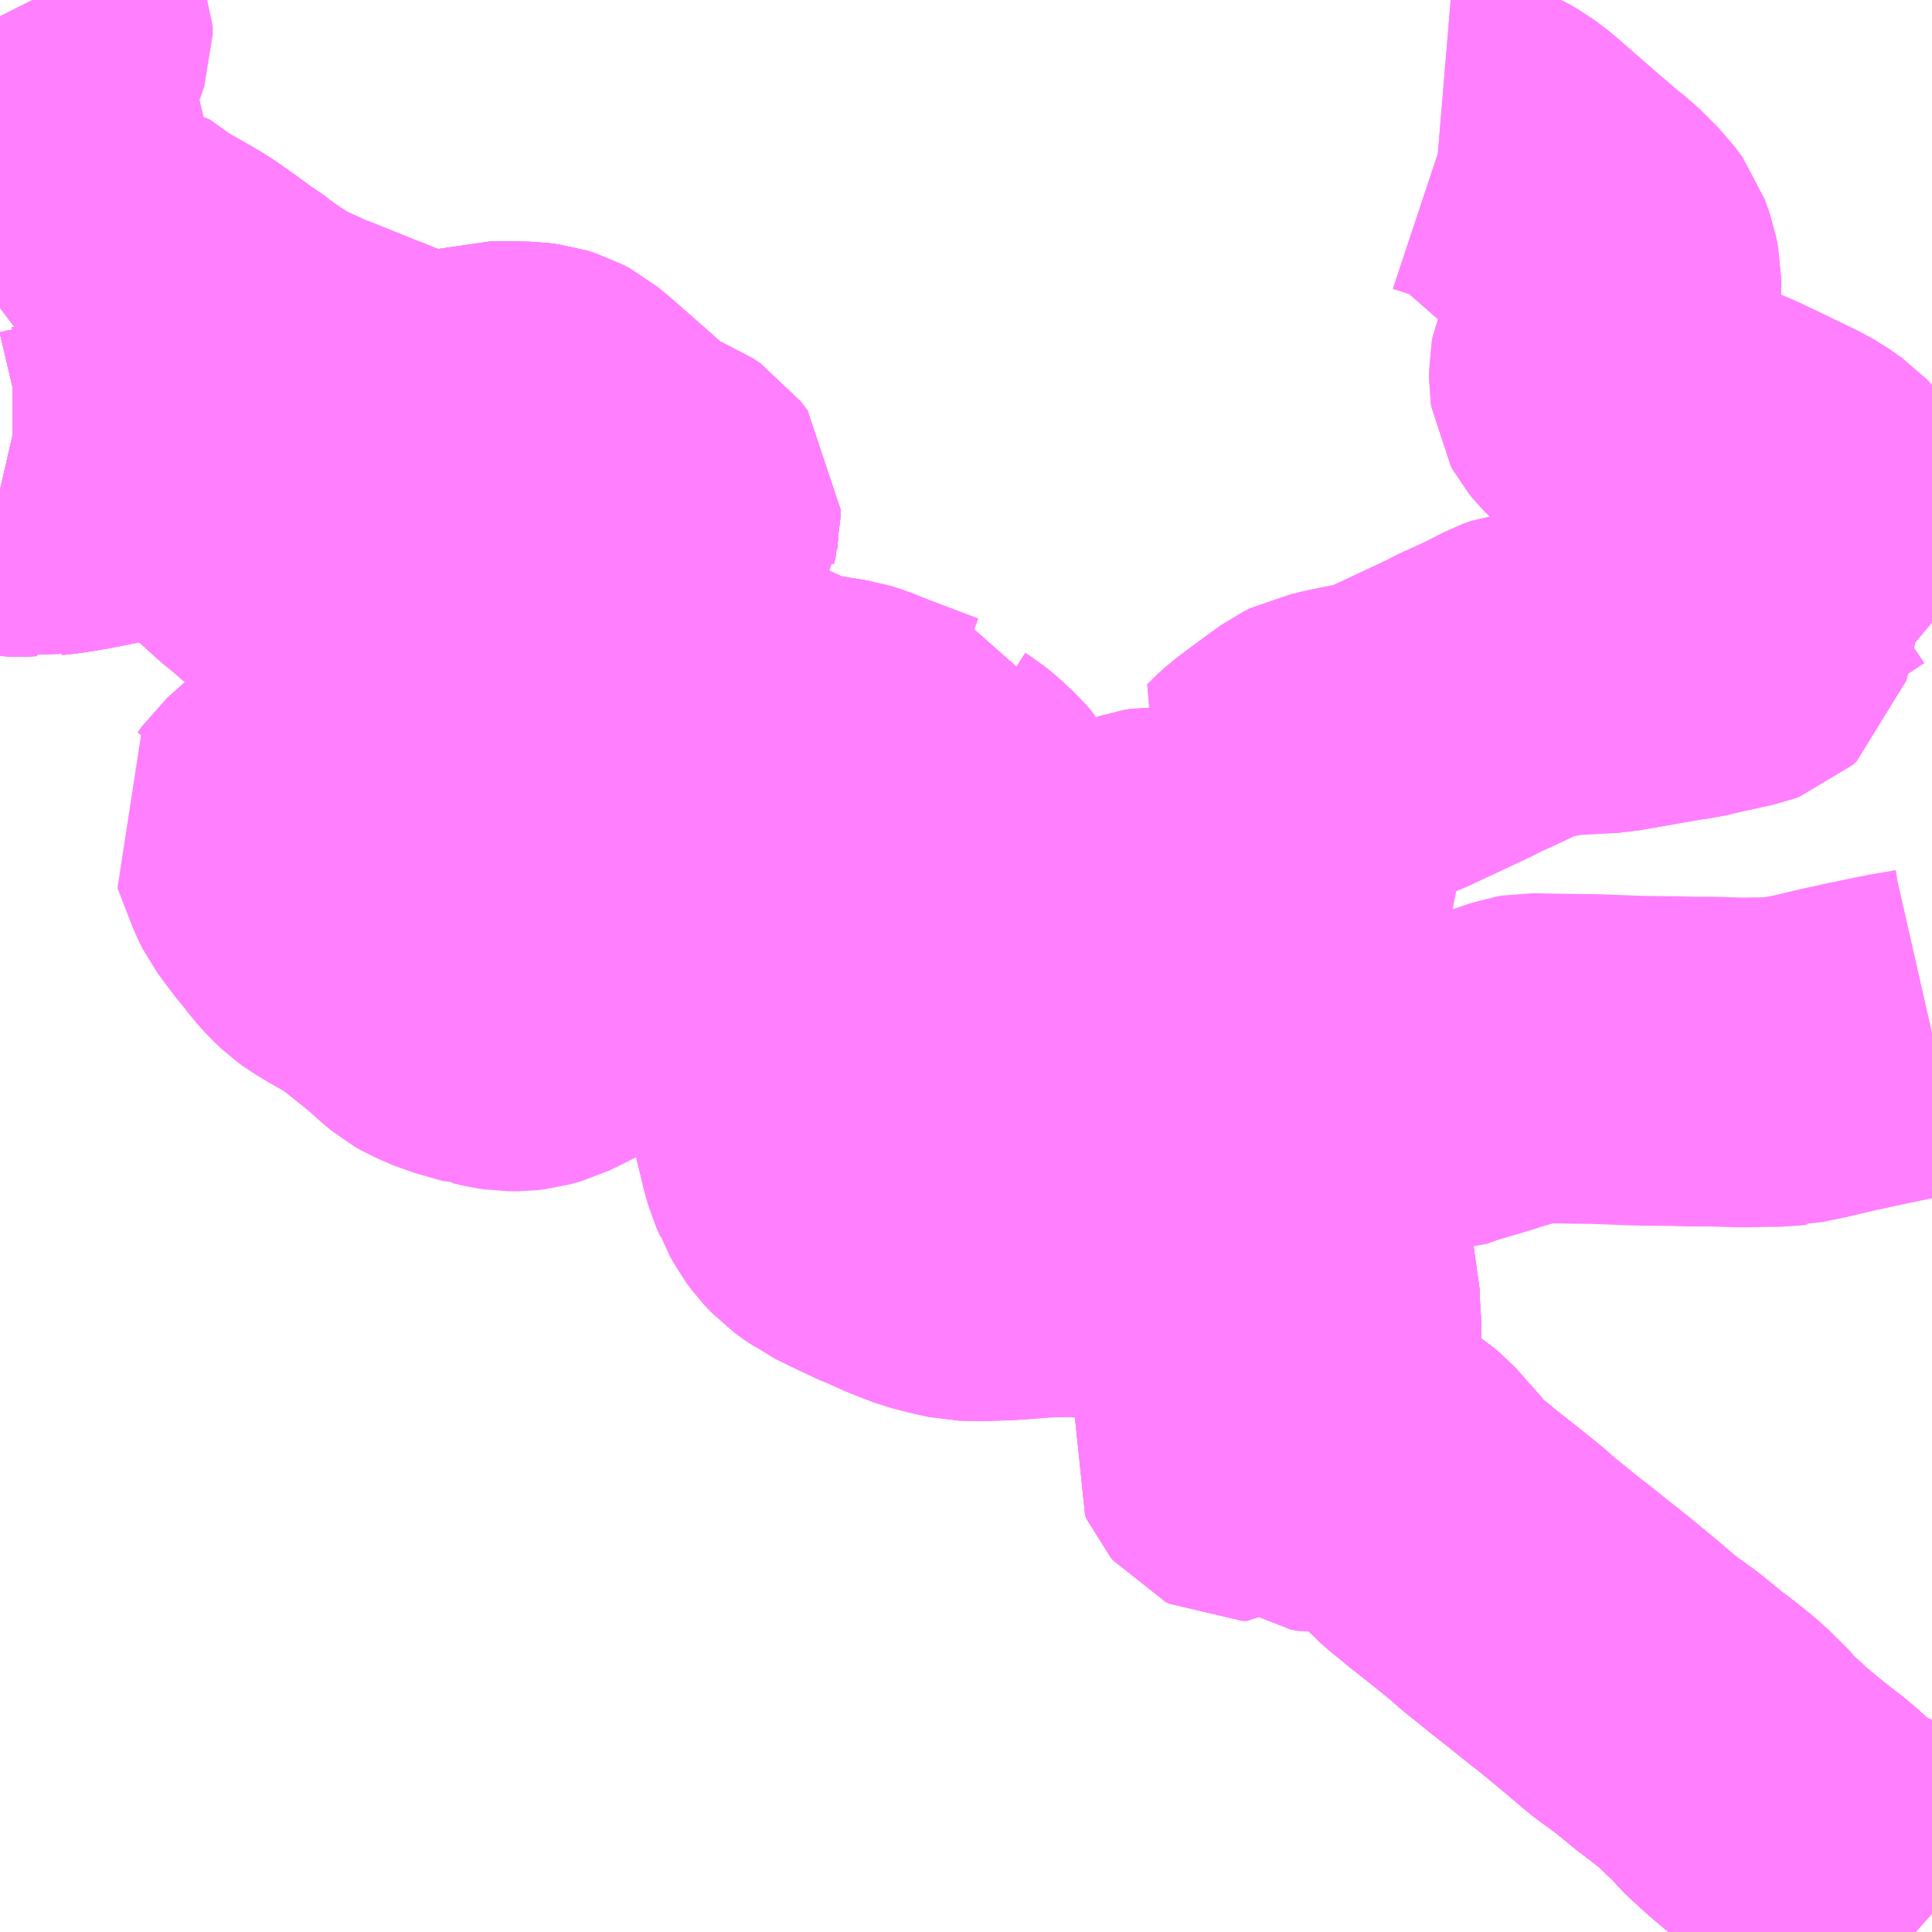 <?xml version="1.0" encoding="UTF-8"?>
<svg  xmlns="http://www.w3.org/2000/svg" xmlns:xlink="http://www.w3.org/1999/xlink" xmlns:go="http://purl.org/svgmap/profile" property="N07_001,N07_002,N07_003,N07_004,N07_005,N07_006,N07_007" viewBox="13926.27 -3555.176 4.395 4.395" go:dataArea="13926.26953125 -3555.17578125 4.39453125 4.39453125" >
<globalCoordinateSystem srsName="http://purl.org/crs/84" transform="matrix(100.0,0.0,0.0,-100.0,0.0,0.0)" />
<defs>
 <g id="p0" >
  <circle cx="0.0" cy="0.0" r="3" stroke="green" stroke-width="0.75" vector-effect="non-scaling-stroke" />
 </g>
</defs>
<g fill="none" fill-rule="evenodd" stroke="#FF00FF" stroke-width="0.75" opacity="0.5" vector-effect="non-scaling-stroke" stroke-linejoin="bevel" >
<path content="1,神奈川中央交通（株）,三51,10.0,10.0,10.0," xlink:title="1" d="M13926.343,-3555.176L13926.344,-3555.174L13926.356,-3555.155L13926.374,-3555.128L13926.379,-3555.117L13926.379,-3555.108L13926.379,-3555.098L13926.376,-3555.089L13926.372,-3555.078L13926.366,-3555.062L13926.359,-3555.046L13926.352,-3555.029L13926.346,-3555.015L13926.337,-3554.985L13926.33,-3554.965L13926.328,-3554.955L13926.328,-3554.949L13926.329,-3554.942L13926.334,-3554.933L13926.339,-3554.922L13926.345,-3554.912L13926.352,-3554.902L13926.359,-3554.893L13926.362,-3554.889L13926.364,-3554.885L13926.364,-3554.882L13926.357,-3554.869L13926.35,-3554.854L13926.341,-3554.835L13926.334,-3554.819L13926.326,-3554.802L13926.319,-3554.785L13926.313,-3554.77L13926.307,-3554.756L13926.303,-3554.747L13926.298,-3554.736L13926.294,-3554.728L13926.285,-3554.719L13926.276,-3554.708L13926.27,-3554.703M13926.27,-3554.476L13926.274,-3554.479L13926.303,-3554.5L13926.304,-3554.5L13926.306,-3554.501L13926.326,-3554.512L13926.39,-3554.559L13926.397,-3554.563L13926.412,-3554.574L13926.431,-3554.585L13926.456,-3554.596L13926.472,-3554.6L13926.494,-3554.603L13926.511,-3554.602L13926.53,-3554.598L13926.59,-3554.555L13926.608,-3554.545L13926.645,-3554.524L13926.679,-3554.504L13926.702,-3554.488"/>
<path content="1,神奈川中央交通（株）,厚01,26.5,18.5,15.0," xlink:title="1" d="M13930.664,-3550.822L13930.655,-3550.83L13930.628,-3550.854L13930.62,-3550.861L13930.601,-3550.876L13930.579,-3550.89L13930.55,-3550.904L13930.543,-3550.908L13930.524,-3550.916L13930.503,-3550.924L13930.473,-3550.937L13930.456,-3550.948L13930.429,-3550.966L13930.414,-3550.978L13930.393,-3550.999L13930.366,-3551.022L13930.34,-3551.042L13930.326,-3551.053L13930.3,-3551.074L13930.268,-3551.101L13930.245,-3551.122L13930.22,-3551.145L13930.209,-3551.159L13930.185,-3551.182L13930.165,-3551.202L13930.147,-3551.217L13930.122,-3551.237L13930.089,-3551.262L13930.039,-3551.303L13929.992,-3551.337L13929.976,-3551.35L13929.936,-3551.384L13929.873,-3551.436L13929.83,-3551.47L13929.79,-3551.502L13929.758,-3551.527L13929.731,-3551.549L13929.701,-3551.573L13929.674,-3551.597L13929.643,-3551.622L13929.618,-3551.642L13929.604,-3551.653L13929.585,-3551.668L13929.571,-3551.679L13929.558,-3551.69L13929.548,-3551.698L13929.532,-3551.711L13929.504,-3551.738L13929.484,-3551.763L13929.463,-3551.785L13929.451,-3551.8L13929.44,-3551.812L13929.428,-3551.822L13929.413,-3551.832L13929.399,-3551.839L13929.382,-3551.849L13929.372,-3551.854L13929.361,-3551.855L13929.339,-3551.85L13929.319,-3551.843L13929.3,-3551.836L13929.291,-3551.835L13929.275,-3551.838L13929.264,-3551.845L13929.253,-3551.852L13929.242,-3551.863L13929.23,-3551.875L13929.222,-3551.884L13929.213,-3551.894L13929.199,-3551.904L13929.186,-3551.908L13929.172,-3551.907L13929.159,-3551.902L13929.145,-3551.893L13929.133,-3551.884L13929.122,-3551.875L13929.107,-3551.864L13929.096,-3551.864L13929.09,-3551.867L13929.085,-3551.873L13929.08,-3551.884L13929.082,-3551.893L13929.088,-3551.901L13929.104,-3551.913L13929.122,-3551.925L13929.144,-3551.943L13929.167,-3551.96L13929.186,-3551.975L13929.199,-3551.986L13929.214,-3552L13929.232,-3552.025L13929.24,-3552.042L13929.239,-3552.068L13929.235,-3552.096L13929.232,-3552.114L13929.22,-3552.153L13929.218,-3552.16L13929.211,-3552.179L13929.194,-3552.221L13929.191,-3552.231L13929.186,-3552.241L13929.178,-3552.261L13929.169,-3552.276L13929.152,-3552.289L13929.13,-3552.3L13929.118,-3552.305L13929.095,-3552.309L13929.064,-3552.311L13929.055,-3552.312L13928.997,-3552.314L13928.946,-3552.315L13928.89,-3552.315L13928.86,-3552.316L13928.822,-3552.317L13928.787,-3552.322L13928.709,-3552.328L13928.637,-3552.326L13928.588,-3552.322L13928.557,-3552.32L13928.499,-3552.318L13928.463,-3552.319L13928.431,-3552.326L13928.392,-3552.336L13928.358,-3552.349L13928.329,-3552.361L13928.306,-3552.372L13928.294,-3552.376L13928.237,-3552.403L13928.198,-3552.422L13928.19,-3552.428L13928.179,-3552.435L13928.161,-3552.448L13928.144,-3552.466L13928.133,-3552.481L13928.128,-3552.49L13928.118,-3552.507L13928.116,-3552.513L13928.106,-3552.536L13928.098,-3552.563L13928.091,-3552.593L13928.084,-3552.621L13928.077,-3552.656L13928.07,-3552.685L13928.062,-3552.716L13928.058,-3552.739L13928.055,-3552.757L13928.05,-3552.782L13928.044,-3552.831L13928.044,-3552.861L13928.044,-3552.874L13928.045,-3552.888L13928.046,-3552.902L13928.049,-3552.916L13928.053,-3552.924L13928.058,-3552.937L13928.064,-3552.947L13928.069,-3552.953L13928.088,-3552.981L13928.102,-3553.003L13928.113,-3553.019L13928.118,-3553.03L13928.139,-3553.107L13928.152,-3553.154L13928.158,-3553.169L13928.162,-3553.18L13928.163,-3553.183L13928.164,-3553.188L13928.168,-3553.198L13928.174,-3553.202L13928.179,-3553.207L13928.185,-3553.214L13928.193,-3553.223L13928.2,-3553.231L13928.203,-3553.236L13928.208,-3553.242L13928.218,-3553.253L13928.225,-3553.261L13928.229,-3553.272L13928.231,-3553.281L13928.232,-3553.288L13928.232,-3553.298L13928.232,-3553.299L13928.23,-3553.309L13928.23,-3553.312L13928.23,-3553.313L13928.226,-3553.325L13928.22,-3553.331L13928.199,-3553.341L13928.158,-3553.349L13928.114,-3553.354L13928.088,-3553.354L13928.061,-3553.352L13928.046,-3553.351L13928.031,-3553.346L13928.013,-3553.337L13927.989,-3553.322L13927.963,-3553.302L13927.93,-3553.28L13927.919,-3553.272L13927.904,-3553.262L13927.875,-3553.243L13927.81,-3553.196L13927.782,-3553.179L13927.752,-3553.158L13927.744,-3553.152L13927.729,-3553.141L13927.699,-3553.125L13927.678,-3553.119L13927.658,-3553.116L13927.64,-3553.118L13927.623,-3553.121L13927.609,-3553.125L13927.596,-3553.131L13927.587,-3553.135L13927.573,-3553.148L13927.551,-3553.168L13927.532,-3553.185L13927.523,-3553.196L13927.511,-3553.204L13927.504,-3553.212L13927.487,-3553.229L13927.426,-3553.292L13927.415,-3553.303L13927.403,-3553.316L13927.371,-3553.354L13927.322,-3553.405L13927.318,-3553.411L13927.288,-3553.443L13927.272,-3553.462L13927.234,-3553.515L13927.221,-3553.532L13927.195,-3553.574L13927.185,-3553.587L13927.162,-3553.626L13927.118,-3553.688L13927.1,-3553.716L13927.077,-3553.75L13927.058,-3553.78L13927.04,-3553.803L13927.032,-3553.812L13927.013,-3553.836L13926.978,-3553.872L13926.957,-3553.891L13926.949,-3553.898L13926.929,-3553.914L13926.905,-3553.935L13926.88,-3553.955L13926.838,-3553.993L13926.838,-3553.994L13926.837,-3553.994L13926.835,-3553.996L13926.824,-3554.005L13926.795,-3554.029L13926.785,-3554.036L13926.761,-3554.054L13926.76,-3554.055L13926.753,-3554.059L13926.7,-3554.096L13926.68,-3554.108L13926.661,-3554.111L13926.64,-3554.11L13926.605,-3554.103L13926.546,-3554.09L13926.51,-3554.082L13926.45,-3554.07L13926.401,-3554.062L13926.372,-3554.059L13926.355,-3554.055L13926.336,-3554.058L13926.315,-3554.057L13926.299,-3554.057L13926.283,-3554.059L13926.27,-3554.062M13926.27,-3554.476L13926.274,-3554.479L13926.304,-3554.5L13926.326,-3554.512L13926.39,-3554.559L13926.397,-3554.563L13926.412,-3554.574L13926.431,-3554.585L13926.456,-3554.596L13926.472,-3554.6L13926.494,-3554.603L13926.511,-3554.602L13926.53,-3554.598L13926.59,-3554.555L13926.608,-3554.545L13926.645,-3554.524L13926.679,-3554.504L13926.702,-3554.488"/>
<path content="1,神奈川中央交通（株）,厚02,27.5,18.5,15.5," xlink:title="1" d="M13930.664,-3550.822L13930.655,-3550.83L13930.628,-3550.854L13930.62,-3550.861L13930.601,-3550.876L13930.579,-3550.89L13930.55,-3550.904L13930.543,-3550.908L13930.524,-3550.916L13930.503,-3550.924L13930.473,-3550.937L13930.456,-3550.948L13930.429,-3550.966L13930.414,-3550.978L13930.393,-3550.999L13930.366,-3551.022L13930.34,-3551.042L13930.326,-3551.053L13930.3,-3551.074L13930.268,-3551.101L13930.245,-3551.122L13930.22,-3551.145L13930.209,-3551.159L13930.185,-3551.182L13930.165,-3551.202L13930.147,-3551.217L13930.122,-3551.237L13930.089,-3551.262L13930.039,-3551.303L13929.992,-3551.337L13929.976,-3551.35L13929.936,-3551.384L13929.873,-3551.436L13929.83,-3551.47L13929.79,-3551.502L13929.758,-3551.527L13929.731,-3551.549L13929.701,-3551.573L13929.674,-3551.597L13929.643,-3551.622L13929.618,-3551.642L13929.604,-3551.653L13929.585,-3551.668L13929.571,-3551.679L13929.558,-3551.69L13929.548,-3551.698L13929.532,-3551.711L13929.504,-3551.738L13929.484,-3551.763L13929.463,-3551.785L13929.451,-3551.8L13929.44,-3551.812L13929.428,-3551.822L13929.413,-3551.832L13929.399,-3551.839L13929.382,-3551.849L13929.372,-3551.854L13929.361,-3551.855L13929.339,-3551.85L13929.319,-3551.843L13929.3,-3551.836L13929.291,-3551.835L13929.275,-3551.838L13929.264,-3551.845L13929.253,-3551.852L13929.242,-3551.863L13929.23,-3551.875L13929.222,-3551.884L13929.213,-3551.894L13929.199,-3551.904L13929.186,-3551.908L13929.172,-3551.907L13929.159,-3551.902L13929.145,-3551.893L13929.133,-3551.884L13929.122,-3551.875L13929.107,-3551.864L13929.096,-3551.864L13929.09,-3551.867L13929.085,-3551.873L13929.08,-3551.884L13929.082,-3551.893L13929.088,-3551.901L13929.104,-3551.913L13929.122,-3551.925L13929.144,-3551.943L13929.167,-3551.96L13929.186,-3551.975L13929.199,-3551.986L13929.214,-3552L13929.232,-3552.025L13929.24,-3552.042L13929.247,-3552.053L13929.253,-3552.07L13929.259,-3552.09L13929.265,-3552.138L13929.264,-3552.169L13929.261,-3552.214L13929.261,-3552.242L13929.257,-3552.256L13929.253,-3552.272L13929.245,-3552.29L13929.237,-3552.303L13929.223,-3552.325L13929.215,-3552.341L13929.208,-3552.372L13929.194,-3552.404L13929.181,-3552.437L13929.164,-3552.476L13929.164,-3552.476L13929.164,-3552.476L13929.152,-3552.504L13929.132,-3552.548L13929.102,-3552.622L13929.084,-3552.624L13929.066,-3552.63L13929.052,-3552.636L13929.035,-3552.643L13929.018,-3552.653L13928.999,-3552.667L13928.984,-3552.677L13928.973,-3552.681L13928.952,-3552.688L13928.912,-3552.699L13928.901,-3552.707L13928.886,-3552.735L13928.881,-3552.741L13928.877,-3552.745L13928.875,-3552.747L13928.872,-3552.749L13928.865,-3552.754L13928.856,-3552.76L13928.849,-3552.761L13928.839,-3552.767L13928.808,-3552.777L13928.79,-3552.782L13928.748,-3552.8L13928.733,-3552.807L13928.72,-3552.816L13928.698,-3552.842L13928.687,-3552.851L13928.676,-3552.862L13928.667,-3552.871L13928.618,-3552.924L13928.602,-3552.941L13928.538,-3553.011L13928.537,-3553.012L13928.524,-3553.026L13928.519,-3553.041L13928.518,-3553.053L13928.521,-3553.075L13928.531,-3553.105L13928.55,-3553.155L13928.553,-3553.163L13928.55,-3553.173L13928.532,-3553.196L13928.521,-3553.208L13928.512,-3553.22L13928.498,-3553.255L13928.482,-3553.291L13928.47,-3553.312L13928.456,-3553.328L13928.428,-3553.354L13928.412,-3553.367L13928.401,-3553.374L13928.393,-3553.38L13928.389,-3553.387L13928.381,-3553.415L13928.362,-3553.418L13928.238,-3553.465L13928.206,-3553.478L13928.184,-3553.485L13928.146,-3553.491L13928.126,-3553.494L13928.08,-3553.504L13928.073,-3553.507L13928.049,-3553.515L13927.999,-3553.537L13927.951,-3553.563L13927.902,-3553.592L13927.854,-3553.621L13927.832,-3553.634L13927.816,-3553.646L13927.785,-3553.674L13927.778,-3553.682L13927.763,-3553.706L13927.754,-3553.732L13927.747,-3553.766L13927.746,-3553.814L13927.75,-3553.839L13927.76,-3553.867L13927.789,-3553.938L13927.792,-3553.948L13927.793,-3553.949L13927.793,-3553.95L13927.801,-3553.961L13927.803,-3553.984L13927.807,-3554L13927.807,-3554.017L13927.792,-3554.037L13927.774,-3554.049L13927.756,-3554.056L13927.724,-3554.068L13927.708,-3554.077L13927.678,-3554.102L13927.632,-3554.143L13927.583,-3554.186L13927.551,-3554.214L13927.527,-3554.234L13927.512,-3554.242L13927.493,-3554.248L13927.47,-3554.251L13927.43,-3554.252L13927.394,-3554.252L13927.373,-3554.253L13927.353,-3554.246L13927.335,-3554.234L13927.293,-3554.198L13927.291,-3554.196L13927.289,-3554.195L13927.282,-3554.198L13927.233,-3554.218L13927.225,-3554.222L13927.169,-3554.244L13927.137,-3554.257L13927.125,-3554.262L13927.091,-3554.276L13927.082,-3554.279L13926.983,-3554.319L13926.967,-3554.325L13926.957,-3554.331L13926.948,-3554.334L13926.937,-3554.338L13926.906,-3554.352L13926.87,-3554.37L13926.838,-3554.391L13926.811,-3554.409L13926.776,-3554.436L13926.764,-3554.443L13926.73,-3554.468L13926.702,-3554.488"/>
<path content="1,神奈川中央交通（株）,厚03,1.0,1.5,1.0," xlink:title="1" d="M13930.664,-3550.822L13930.655,-3550.83L13930.628,-3550.854L13930.62,-3550.861L13930.601,-3550.876L13930.579,-3550.89L13930.55,-3550.904L13930.543,-3550.908L13930.524,-3550.916L13930.503,-3550.924L13930.473,-3550.937L13930.456,-3550.948L13930.429,-3550.966L13930.414,-3550.978L13930.393,-3550.999L13930.366,-3551.022L13930.34,-3551.042L13930.326,-3551.053L13930.3,-3551.074L13930.268,-3551.101L13930.245,-3551.122L13930.22,-3551.145L13930.209,-3551.159L13930.185,-3551.182L13930.165,-3551.202L13930.147,-3551.217L13930.122,-3551.237L13930.089,-3551.262L13930.039,-3551.303L13929.992,-3551.337L13929.976,-3551.35L13929.936,-3551.384L13929.873,-3551.436L13929.83,-3551.47L13929.79,-3551.502L13929.758,-3551.527L13929.731,-3551.549L13929.701,-3551.573L13929.674,-3551.597L13929.643,-3551.622L13929.618,-3551.642L13929.604,-3551.653L13929.585,-3551.668L13929.571,-3551.679L13929.558,-3551.69L13929.548,-3551.698L13929.532,-3551.711L13929.504,-3551.738L13929.484,-3551.763L13929.463,-3551.785L13929.451,-3551.8L13929.44,-3551.812L13929.428,-3551.822L13929.413,-3551.832L13929.399,-3551.839L13929.382,-3551.849L13929.372,-3551.854L13929.361,-3551.855L13929.339,-3551.85L13929.319,-3551.843L13929.3,-3551.836L13929.291,-3551.835L13929.275,-3551.838L13929.264,-3551.845L13929.253,-3551.852L13929.242,-3551.863L13929.23,-3551.875L13929.222,-3551.884L13929.213,-3551.894L13929.199,-3551.904L13929.186,-3551.908L13929.172,-3551.907L13929.159,-3551.902L13929.145,-3551.893L13929.133,-3551.884L13929.122,-3551.875L13929.107,-3551.864L13929.096,-3551.864L13929.09,-3551.867L13929.085,-3551.873L13929.08,-3551.884L13929.082,-3551.893L13929.088,-3551.901L13929.104,-3551.913L13929.122,-3551.925L13929.144,-3551.943L13929.167,-3551.96L13929.186,-3551.975L13929.199,-3551.986L13929.214,-3552L13929.232,-3552.025L13929.24,-3552.042L13929.247,-3552.053L13929.253,-3552.07L13929.259,-3552.09L13929.265,-3552.138L13929.264,-3552.169L13929.261,-3552.214L13929.261,-3552.242L13929.257,-3552.256L13929.253,-3552.272L13929.245,-3552.29L13929.237,-3552.303L13929.223,-3552.325L13929.215,-3552.341L13929.208,-3552.372L13929.194,-3552.404L13929.181,-3552.437L13929.164,-3552.476L13929.164,-3552.476L13929.164,-3552.476L13929.152,-3552.504L13929.132,-3552.548L13929.102,-3552.622L13929.084,-3552.624L13929.066,-3552.63L13929.052,-3552.636L13929.035,-3552.643L13929.018,-3552.653L13928.999,-3552.667L13928.984,-3552.677L13928.973,-3552.681L13928.952,-3552.688L13928.912,-3552.699L13928.901,-3552.707L13928.886,-3552.735L13928.881,-3552.741L13928.877,-3552.745L13928.875,-3552.747L13928.872,-3552.749L13928.865,-3552.754L13928.856,-3552.76L13928.849,-3552.761L13928.839,-3552.767L13928.808,-3552.777L13928.79,-3552.782L13928.748,-3552.8L13928.733,-3552.807L13928.72,-3552.816L13928.698,-3552.842L13928.687,-3552.851L13928.676,-3552.862L13928.667,-3552.871L13928.618,-3552.924L13928.602,-3552.941L13928.538,-3553.011L13928.537,-3553.012L13928.524,-3553.026L13928.519,-3553.041L13928.518,-3553.053L13928.521,-3553.075L13928.531,-3553.105L13928.55,-3553.155L13928.553,-3553.163L13928.55,-3553.173L13928.532,-3553.196L13928.521,-3553.208L13928.512,-3553.22L13928.498,-3553.255L13928.482,-3553.291L13928.47,-3553.312L13928.456,-3553.328L13928.428,-3553.354L13928.412,-3553.367L13928.401,-3553.374L13928.393,-3553.38L13928.389,-3553.387L13928.381,-3553.415L13928.362,-3553.418L13928.238,-3553.465L13928.206,-3553.478L13928.184,-3553.485L13928.146,-3553.491L13928.126,-3553.494L13928.08,-3553.504L13928.073,-3553.507L13928.049,-3553.515L13927.999,-3553.537L13927.951,-3553.563L13927.902,-3553.592L13927.854,-3553.621L13927.832,-3553.634L13927.816,-3553.646L13927.785,-3553.674L13927.778,-3553.682L13927.763,-3553.706L13927.754,-3553.732L13927.747,-3553.766L13927.746,-3553.814L13927.75,-3553.839L13927.76,-3553.867L13927.789,-3553.938L13927.792,-3553.948L13927.793,-3553.949L13927.793,-3553.95L13927.801,-3553.961L13927.803,-3553.984L13927.807,-3554L13927.807,-3554.017L13927.792,-3554.037L13927.774,-3554.049L13927.756,-3554.056L13927.724,-3554.068L13927.708,-3554.077L13927.678,-3554.102L13927.632,-3554.143L13927.583,-3554.186L13927.551,-3554.214L13927.527,-3554.234L13927.512,-3554.242L13927.493,-3554.248L13927.47,-3554.251L13927.43,-3554.252L13927.394,-3554.252L13927.373,-3554.253L13927.353,-3554.246L13927.335,-3554.234L13927.293,-3554.198L13927.291,-3554.196L13927.289,-3554.195L13927.282,-3554.198L13927.233,-3554.218L13927.225,-3554.222L13927.169,-3554.244L13927.137,-3554.257L13927.125,-3554.262L13927.091,-3554.276L13927.082,-3554.279L13926.983,-3554.319L13926.967,-3554.325L13926.957,-3554.331L13926.948,-3554.334L13926.937,-3554.338L13926.906,-3554.352L13926.87,-3554.37L13926.838,-3554.391L13926.811,-3554.409L13926.776,-3554.436L13926.764,-3554.443L13926.73,-3554.468L13926.702,-3554.488L13926.679,-3554.504L13926.645,-3554.524L13926.608,-3554.545L13926.59,-3554.555L13926.53,-3554.598L13926.511,-3554.602L13926.494,-3554.603L13926.472,-3554.6L13926.456,-3554.596L13926.431,-3554.585L13926.412,-3554.574L13926.397,-3554.563L13926.39,-3554.559L13926.326,-3554.512L13926.305,-3554.501L13926.304,-3554.5L13926.303,-3554.5L13926.274,-3554.479L13926.27,-3554.476M13926.27,-3554.062L13926.283,-3554.059L13926.299,-3554.057L13926.315,-3554.057L13926.336,-3554.058L13926.355,-3554.055L13926.372,-3554.059L13926.401,-3554.062L13926.45,-3554.07L13926.51,-3554.082L13926.546,-3554.09L13926.605,-3554.103L13926.64,-3554.11L13926.661,-3554.111L13926.68,-3554.108L13926.7,-3554.096L13926.753,-3554.059L13926.758,-3554.056L13926.76,-3554.055L13926.76,-3554.055L13926.76,-3554.055L13926.761,-3554.054L13926.762,-3554.054L13926.785,-3554.036L13926.795,-3554.029L13926.824,-3554.005L13926.835,-3553.996L13926.837,-3553.994L13926.838,-3553.994L13926.838,-3553.993L13926.84,-3553.992L13926.88,-3553.955L13926.905,-3553.935L13926.929,-3553.914L13926.949,-3553.898L13926.957,-3553.891L13926.978,-3553.872L13927.013,-3553.836L13927.032,-3553.812L13927.04,-3553.803L13927.058,-3553.78L13927.077,-3553.75L13927.1,-3553.716L13927.118,-3553.688L13927.162,-3553.626L13927.185,-3553.587L13927.195,-3553.574L13927.221,-3553.532L13927.234,-3553.515L13927.272,-3553.462L13927.288,-3553.443L13927.318,-3553.411L13927.322,-3553.405L13927.371,-3553.354L13927.403,-3553.316L13927.415,-3553.303L13927.426,-3553.292L13927.487,-3553.229L13927.504,-3553.212L13927.511,-3553.204L13927.523,-3553.196L13927.532,-3553.185L13927.551,-3553.168L13927.573,-3553.148L13927.587,-3553.135L13927.596,-3553.131L13927.609,-3553.125L13927.623,-3553.121L13927.64,-3553.118L13927.658,-3553.116L13927.678,-3553.119L13927.699,-3553.125L13927.729,-3553.141L13927.744,-3553.152L13927.752,-3553.158L13927.782,-3553.179L13927.81,-3553.196L13927.875,-3553.243L13927.904,-3553.262L13927.919,-3553.272L13927.93,-3553.28L13927.963,-3553.302L13927.989,-3553.322L13928.013,-3553.337L13928.031,-3553.346L13928.046,-3553.351L13928.061,-3553.352L13928.088,-3553.354L13928.114,-3553.354L13928.158,-3553.349L13928.199,-3553.341L13928.22,-3553.331L13928.226,-3553.325L13928.23,-3553.315L13928.23,-3553.313L13928.23,-3553.312L13928.23,-3553.309L13928.232,-3553.301L13928.232,-3553.299L13928.232,-3553.298L13928.232,-3553.288L13928.231,-3553.281L13928.229,-3553.272L13928.225,-3553.261L13928.218,-3553.253L13928.208,-3553.242L13928.203,-3553.236"/>
<path content="1,神奈川中央交通（株）,厚04,13.0,15.0,13.0," xlink:title="1" d="M13930.664,-3550.822L13930.655,-3550.83L13930.628,-3550.854L13930.62,-3550.861L13930.601,-3550.876L13930.579,-3550.89L13930.55,-3550.904L13930.543,-3550.908L13930.524,-3550.916L13930.503,-3550.924L13930.473,-3550.937L13930.456,-3550.948L13930.429,-3550.966L13930.414,-3550.978L13930.393,-3550.999L13930.366,-3551.022L13930.34,-3551.042L13930.326,-3551.053L13930.3,-3551.074L13930.268,-3551.101L13930.245,-3551.122L13930.22,-3551.145L13930.209,-3551.159L13930.185,-3551.182L13930.165,-3551.202L13930.147,-3551.217L13930.122,-3551.237L13930.089,-3551.262L13930.039,-3551.303"/>
<path content="1,神奈川中央交通（株）,厚10,0.0,0.0,2.0," xlink:title="1" d="M13930.664,-3550.822L13930.655,-3550.83L13930.628,-3550.854L13930.62,-3550.861L13930.601,-3550.876L13930.579,-3550.89L13930.55,-3550.904L13930.543,-3550.908L13930.524,-3550.916L13930.503,-3550.924L13930.473,-3550.937L13930.456,-3550.948L13930.429,-3550.966L13930.414,-3550.978L13930.393,-3550.999L13930.366,-3551.022L13930.34,-3551.042L13930.326,-3551.053L13930.3,-3551.074L13930.268,-3551.101L13930.245,-3551.122L13930.22,-3551.145L13930.209,-3551.159L13930.185,-3551.182L13930.165,-3551.202L13930.147,-3551.217L13930.122,-3551.237L13930.089,-3551.262L13930.039,-3551.303"/>
<path content="1,神奈川中央交通（株）,厚11,2.0,1.0,0.0," xlink:title="1" d="M13930.664,-3550.822L13930.655,-3550.83L13930.628,-3550.854L13930.62,-3550.861L13930.601,-3550.876L13930.579,-3550.89L13930.55,-3550.904L13930.543,-3550.908L13930.524,-3550.916L13930.503,-3550.924L13930.473,-3550.937L13930.456,-3550.948L13930.429,-3550.966L13930.414,-3550.978L13930.393,-3550.999L13930.366,-3551.022L13930.34,-3551.042L13930.326,-3551.053L13930.3,-3551.074L13930.268,-3551.101L13930.245,-3551.122L13930.22,-3551.145L13930.209,-3551.159L13930.185,-3551.182L13930.165,-3551.202L13930.147,-3551.217L13930.122,-3551.237L13930.089,-3551.262L13930.039,-3551.303"/>
<path content="1,神奈川中央交通（株）,厚14,0.5,0.5,0.0," xlink:title="1" d="M13930.664,-3550.822L13930.655,-3550.83L13930.628,-3550.854L13930.62,-3550.861L13930.601,-3550.876L13930.579,-3550.89L13930.55,-3550.904L13930.543,-3550.908L13930.524,-3550.916L13930.503,-3550.924L13930.473,-3550.937L13930.456,-3550.948L13930.429,-3550.966L13930.414,-3550.978L13930.393,-3550.999L13930.366,-3551.022L13930.34,-3551.042L13930.326,-3551.053L13930.3,-3551.074L13930.268,-3551.101L13930.245,-3551.122L13930.22,-3551.145L13930.209,-3551.159L13930.185,-3551.182L13930.165,-3551.202L13930.147,-3551.217L13930.122,-3551.237L13930.089,-3551.262L13930.039,-3551.303L13929.992,-3551.337L13929.976,-3551.35L13929.936,-3551.384L13929.873,-3551.436L13929.83,-3551.47L13929.79,-3551.502L13929.758,-3551.527L13929.731,-3551.549L13929.701,-3551.573L13929.674,-3551.597L13929.643,-3551.622L13929.618,-3551.642L13929.604,-3551.653L13929.585,-3551.668L13929.571,-3551.679L13929.558,-3551.69L13929.548,-3551.698L13929.532,-3551.711L13929.504,-3551.738L13929.484,-3551.763L13929.463,-3551.785L13929.451,-3551.8L13929.44,-3551.812L13929.428,-3551.822L13929.413,-3551.832L13929.399,-3551.839L13929.382,-3551.849L13929.372,-3551.854L13929.361,-3551.855L13929.339,-3551.85L13929.319,-3551.843L13929.3,-3551.836L13929.291,-3551.835L13929.275,-3551.838L13929.264,-3551.845L13929.253,-3551.852L13929.242,-3551.863L13929.23,-3551.875L13929.222,-3551.884L13929.213,-3551.894L13929.199,-3551.904L13929.186,-3551.908L13929.172,-3551.907L13929.159,-3551.902L13929.145,-3551.893L13929.133,-3551.884L13929.122,-3551.875L13929.107,-3551.864L13929.096,-3551.864L13929.09,-3551.867L13929.085,-3551.873L13929.08,-3551.884L13929.082,-3551.893L13929.088,-3551.901L13929.104,-3551.913L13929.122,-3551.925L13929.144,-3551.943L13929.167,-3551.96L13929.186,-3551.975L13929.199,-3551.986L13929.214,-3552L13929.232,-3552.025L13929.24,-3552.042L13929.247,-3552.053L13929.253,-3552.07L13929.259,-3552.09L13929.265,-3552.138L13929.264,-3552.169L13929.261,-3552.214L13929.261,-3552.242L13929.257,-3552.256L13929.253,-3552.272L13929.245,-3552.29L13929.237,-3552.303L13929.223,-3552.325L13929.215,-3552.341L13929.208,-3552.372L13929.194,-3552.404L13929.181,-3552.437L13929.164,-3552.476L13929.164,-3552.476L13929.164,-3552.476L13929.152,-3552.504L13929.132,-3552.548L13929.102,-3552.622L13929.084,-3552.624L13929.066,-3552.63L13929.052,-3552.636L13929.035,-3552.643L13929.018,-3552.653L13928.999,-3552.667L13928.984,-3552.677L13928.973,-3552.681L13928.952,-3552.688L13928.912,-3552.699L13928.901,-3552.707L13928.886,-3552.735L13928.881,-3552.741L13928.877,-3552.745L13928.875,-3552.747L13928.872,-3552.749L13928.865,-3552.754L13928.856,-3552.76L13928.849,-3552.761L13928.839,-3552.767L13928.808,-3552.777L13928.79,-3552.782L13928.748,-3552.8L13928.733,-3552.807L13928.72,-3552.816L13928.698,-3552.842L13928.687,-3552.851L13928.676,-3552.862L13928.667,-3552.871L13928.618,-3552.924L13928.602,-3552.941L13928.538,-3553.011L13928.537,-3553.012L13928.524,-3553.026L13928.519,-3553.041L13928.518,-3553.053L13928.521,-3553.075L13928.531,-3553.105L13928.55,-3553.155L13928.553,-3553.163L13928.55,-3553.173L13928.532,-3553.196L13928.521,-3553.208L13928.512,-3553.22L13928.498,-3553.255L13928.482,-3553.291L13928.47,-3553.312L13928.456,-3553.328L13928.428,-3553.354L13928.412,-3553.367L13928.401,-3553.374L13928.393,-3553.38L13928.389,-3553.387L13928.381,-3553.415L13928.362,-3553.418L13928.238,-3553.465L13928.206,-3553.478L13928.184,-3553.485L13928.146,-3553.491L13928.126,-3553.494L13928.08,-3553.504L13928.073,-3553.507L13928.049,-3553.515L13927.999,-3553.537L13927.951,-3553.563L13927.902,-3553.592L13927.854,-3553.621L13927.832,-3553.634L13927.816,-3553.646L13927.785,-3553.674L13927.778,-3553.682L13927.763,-3553.706L13927.754,-3553.732L13927.747,-3553.766L13927.746,-3553.814L13927.75,-3553.839L13927.76,-3553.867L13927.789,-3553.938L13927.792,-3553.948L13927.793,-3553.949L13927.793,-3553.95L13927.801,-3553.961L13927.803,-3553.984L13927.807,-3554L13927.807,-3554.017L13927.792,-3554.037L13927.774,-3554.049L13927.756,-3554.056L13927.724,-3554.068L13927.708,-3554.077L13927.678,-3554.102L13927.632,-3554.143L13927.583,-3554.186L13927.551,-3554.214L13927.527,-3554.234L13927.512,-3554.242L13927.493,-3554.248L13927.47,-3554.251L13927.43,-3554.252L13927.394,-3554.252L13927.373,-3554.253L13927.353,-3554.246L13927.335,-3554.234L13927.293,-3554.198L13927.291,-3554.196L13927.289,-3554.195L13927.282,-3554.198L13927.233,-3554.218L13927.225,-3554.222L13927.169,-3554.244L13927.137,-3554.257L13927.125,-3554.262L13927.091,-3554.276L13927.082,-3554.279L13926.983,-3554.319L13926.967,-3554.325L13926.957,-3554.331L13926.948,-3554.334L13926.937,-3554.338L13926.906,-3554.352L13926.87,-3554.37L13926.838,-3554.391L13926.811,-3554.409L13926.776,-3554.436L13926.764,-3554.443L13926.73,-3554.468L13926.702,-3554.488L13926.679,-3554.504L13926.645,-3554.524L13926.608,-3554.545L13926.59,-3554.555L13926.53,-3554.598L13926.511,-3554.602L13926.494,-3554.603L13926.472,-3554.6L13926.456,-3554.596L13926.431,-3554.585L13926.412,-3554.574L13926.397,-3554.563L13926.39,-3554.559L13926.326,-3554.512L13926.304,-3554.5L13926.274,-3554.479L13926.27,-3554.476M13926.27,-3554.062L13926.283,-3554.059L13926.299,-3554.057L13926.315,-3554.057L13926.336,-3554.058L13926.355,-3554.055L13926.372,-3554.059L13926.401,-3554.062L13926.45,-3554.07L13926.51,-3554.082L13926.546,-3554.09L13926.605,-3554.103L13926.64,-3554.11L13926.661,-3554.111L13926.68,-3554.108L13926.7,-3554.096L13926.753,-3554.059L13926.76,-3554.055L13926.761,-3554.054L13926.785,-3554.036L13926.795,-3554.029L13926.824,-3554.005L13926.835,-3553.996L13926.837,-3553.994L13926.838,-3553.994L13926.838,-3553.993L13926.88,-3553.955L13926.905,-3553.935L13926.929,-3553.914L13926.949,-3553.898L13926.957,-3553.891L13926.978,-3553.872L13927.013,-3553.836L13927.032,-3553.812L13927.04,-3553.803L13927.058,-3553.78L13927.077,-3553.75L13927.1,-3553.716L13927.118,-3553.688L13927.162,-3553.626L13927.185,-3553.587L13927.195,-3553.574L13927.221,-3553.532L13927.234,-3553.515L13927.272,-3553.462L13927.288,-3553.443L13927.318,-3553.411L13927.322,-3553.405L13927.371,-3553.354L13927.403,-3553.316L13927.415,-3553.303L13927.426,-3553.292L13927.487,-3553.229L13927.504,-3553.212L13927.511,-3553.204L13927.523,-3553.196L13927.532,-3553.185L13927.551,-3553.168L13927.573,-3553.148L13927.587,-3553.135L13927.596,-3553.131L13927.609,-3553.125L13927.623,-3553.121L13927.64,-3553.118L13927.658,-3553.116L13927.678,-3553.119L13927.699,-3553.125L13927.729,-3553.141L13927.744,-3553.152L13927.752,-3553.158L13927.782,-3553.179L13927.81,-3553.196L13927.875,-3553.243L13927.904,-3553.262L13927.919,-3553.272L13927.93,-3553.28L13927.963,-3553.302L13927.989,-3553.322L13928.013,-3553.337L13928.031,-3553.346L13928.046,-3553.351L13928.061,-3553.352L13928.088,-3553.354L13928.114,-3553.354L13928.158,-3553.349L13928.199,-3553.341L13928.22,-3553.331L13928.226,-3553.325L13928.23,-3553.313L13928.23,-3553.312L13928.23,-3553.309L13928.232,-3553.299L13928.232,-3553.298L13928.232,-3553.288L13928.231,-3553.281L13928.229,-3553.272L13928.225,-3553.261L13928.218,-3553.253L13928.208,-3553.242L13928.203,-3553.236"/>
<path content="1,神奈川中央交通（株）,厚59,6.0,3.0,3.0," xlink:title="1" d="M13928.602,-3552.941L13928.538,-3553.011L13928.537,-3553.012"/>
<path content="1,神奈川中央交通（株）,厚59,6.0,3.0,3.0," xlink:title="1" d="M13928.537,-3553.012L13928.548,-3553.066L13928.555,-3553.092L13928.559,-3553.095L13928.568,-3553.1L13928.58,-3553.105L13928.592,-3553.108L13928.601,-3553.11L13928.609,-3553.108L13928.617,-3553.103L13928.626,-3553.1L13928.637,-3553.098L13928.647,-3553.1L13928.657,-3553.104L13928.674,-3553.11L13928.744,-3553.139L13928.821,-3553.167L13928.853,-3553.179L13928.889,-3553.191L13928.906,-3553.194L13928.925,-3553.193L13928.932,-3553.193L13928.941,-3553.192L13928.951,-3553.19L13928.968,-3553.187L13928.997,-3553.18L13929.024,-3553.174L13929.05,-3553.169L13929.07,-3553.162L13929.081,-3553.156L13929.102,-3553.14L13929.111,-3553.132L13929.124,-3553.115L13929.131,-3553.106L13929.136,-3553.101L13929.144,-3553.092L13929.154,-3553.083L13929.16,-3553.082L13929.165,-3553.084L13929.17,-3553.088L13929.18,-3553.094L13929.19,-3553.101L13929.195,-3553.106L13929.2,-3553.109L13929.211,-3553.119L13929.215,-3553.126L13929.209,-3553.174L13929.202,-3553.22L13929.198,-3553.25L13929.192,-3553.271L13929.182,-3553.295L13929.163,-3553.334L13929.155,-3553.347L13929.145,-3553.354L13929.159,-3553.368L13929.171,-3553.379L13929.203,-3553.403L13929.226,-3553.42L13929.266,-3553.449L13929.282,-3553.457L13929.307,-3553.462L13929.332,-3553.469L13929.346,-3553.471L13929.401,-3553.482L13929.413,-3553.486L13929.422,-3553.489L13929.433,-3553.494L13929.438,-3553.495L13929.453,-3553.501L13929.515,-3553.53L13929.596,-3553.568L13929.61,-3553.576L13929.646,-3553.592L13929.68,-3553.608L13929.727,-3553.632L13929.746,-3553.639L13929.786,-3553.643L13929.814,-3553.649L13929.838,-3553.651L13929.932,-3553.656L13929.953,-3553.66L13929.966,-3553.662L13930.085,-3553.683L13930.11,-3553.686L13930.142,-3553.694L13930.188,-3553.704L13930.224,-3553.712L13930.235,-3553.716L13930.244,-3553.724L13930.248,-3553.739L13930.252,-3553.758L13930.258,-3553.784L13930.268,-3553.827L13930.275,-3553.847L13930.284,-3553.864L13930.303,-3553.882L13930.312,-3553.889L13930.335,-3553.906L13930.345,-3553.913L13930.368,-3553.932L13930.377,-3553.938L13930.438,-3553.979L13930.501,-3553.92L13930.533,-3553.889L13930.587,-3553.824L13930.603,-3553.807L13930.623,-3553.791L13930.645,-3553.775L13930.664,-3553.759"/>
<path content="1,神奈川中央交通（株）,厚59,6.0,3.0,3.0," xlink:title="1" d="M13926.702,-3554.488L13926.73,-3554.468L13926.764,-3554.443L13926.776,-3554.436L13926.811,-3554.409L13926.838,-3554.391L13926.87,-3554.37L13926.906,-3554.352L13926.937,-3554.338L13926.948,-3554.334L13926.957,-3554.331L13926.967,-3554.325L13926.983,-3554.319L13927.082,-3554.279L13927.091,-3554.276L13927.125,-3554.262L13927.137,-3554.257L13927.169,-3554.244L13927.225,-3554.222L13927.233,-3554.218L13927.282,-3554.198L13927.289,-3554.195L13927.291,-3554.196L13927.293,-3554.198L13927.335,-3554.234L13927.353,-3554.246L13927.373,-3554.253L13927.394,-3554.252L13927.43,-3554.252L13927.47,-3554.251L13927.493,-3554.248L13927.512,-3554.242L13927.527,-3554.234L13927.551,-3554.214L13927.583,-3554.186L13927.632,-3554.143L13927.678,-3554.102L13927.708,-3554.077L13927.724,-3554.068L13927.756,-3554.056L13927.774,-3554.049L13927.792,-3554.037L13927.807,-3554.017L13927.807,-3554L13927.803,-3553.984L13927.801,-3553.961L13927.793,-3553.95L13927.793,-3553.949L13927.792,-3553.948L13927.789,-3553.938L13927.76,-3553.867L13927.75,-3553.839L13927.746,-3553.814L13927.747,-3553.766L13927.754,-3553.732L13927.763,-3553.706L13927.778,-3553.682L13927.785,-3553.674L13927.816,-3553.646L13927.832,-3553.634L13927.854,-3553.621L13927.902,-3553.592L13927.951,-3553.563L13927.999,-3553.537L13928.049,-3553.515L13928.073,-3553.507L13928.08,-3553.504L13928.126,-3553.494L13928.146,-3553.491L13928.184,-3553.485L13928.206,-3553.478L13928.238,-3553.465L13928.362,-3553.418L13928.381,-3553.415L13928.389,-3553.387L13928.393,-3553.38L13928.401,-3553.374L13928.412,-3553.367L13928.428,-3553.354L13928.456,-3553.328L13928.47,-3553.312L13928.482,-3553.291L13928.498,-3553.255L13928.512,-3553.22L13928.521,-3553.208L13928.532,-3553.196L13928.55,-3553.173L13928.553,-3553.163L13928.55,-3553.155L13928.531,-3553.105L13928.521,-3553.075L13928.518,-3553.053L13928.519,-3553.041L13928.524,-3553.026L13928.537,-3553.012"/>
<path content="1,神奈川中央交通（株）,厚60,36.0,25.0,25.0," xlink:title="1" d="M13930.664,-3553.759L13930.645,-3553.775L13930.623,-3553.791L13930.603,-3553.807L13930.587,-3553.824L13930.533,-3553.889L13930.501,-3553.92L13930.438,-3553.979L13930.432,-3553.988L13930.401,-3554.034L13930.381,-3554.055L13930.351,-3554.076L13930.329,-3554.088L13930.242,-3554.13L13930.202,-3554.149L13930.164,-3554.165L13930.141,-3554.176L13930.018,-3554.226L13930,-3554.233L13929.995,-3554.233L13929.978,-3554.24L13929.942,-3554.253L13929.923,-3554.267L13929.912,-3554.278L13929.903,-3554.289L13929.898,-3554.298L13929.897,-3554.306L13929.896,-3554.313L13929.896,-3554.332L13929.898,-3554.343L13929.91,-3554.37L13929.914,-3554.39L13929.918,-3554.408L13929.927,-3554.437L13929.936,-3554.47L13929.946,-3554.512L13929.947,-3554.524L13929.947,-3554.541L13929.942,-3554.566L13929.931,-3554.597L13929.915,-3554.619L13929.882,-3554.652L13929.873,-3554.661L13929.849,-3554.68L13929.821,-3554.704L13929.794,-3554.727L13929.699,-3554.81L13929.671,-3554.831L13929.657,-3554.839L13929.638,-3554.848L13929.603,-3554.86L13929.566,-3554.872L13929.557,-3554.875L13929.545,-3554.876"/>
<path content="1,神奈川中央交通（株）,厚・96,2.0,0.0,0.0," xlink:title="1" d="M13930.664,-3553.759L13930.645,-3553.775L13930.623,-3553.791L13930.603,-3553.807L13930.587,-3553.824L13930.533,-3553.889L13930.501,-3553.92L13930.438,-3553.979L13930.432,-3553.988L13930.401,-3554.034L13930.381,-3554.055L13930.351,-3554.076L13930.329,-3554.088L13930.242,-3554.13L13930.202,-3554.149L13930.164,-3554.165L13930.141,-3554.176L13930.018,-3554.226L13930,-3554.233L13929.995,-3554.233L13929.978,-3554.24L13929.942,-3554.253L13929.923,-3554.267L13929.912,-3554.278L13929.903,-3554.289L13929.898,-3554.298L13929.897,-3554.306L13929.896,-3554.313L13929.896,-3554.332L13929.898,-3554.343L13929.91,-3554.37L13929.914,-3554.39L13929.918,-3554.408L13929.927,-3554.437L13929.936,-3554.47L13929.946,-3554.512L13929.947,-3554.524L13929.947,-3554.541L13929.942,-3554.566L13929.931,-3554.597L13929.915,-3554.619L13929.882,-3554.652L13929.873,-3554.661L13929.849,-3554.68L13929.821,-3554.704L13929.794,-3554.727L13929.699,-3554.81L13929.671,-3554.831L13929.657,-3554.839L13929.638,-3554.848L13929.603,-3554.86L13929.566,-3554.872L13929.557,-3554.875L13929.545,-3554.876"/>
<path content="1,神奈川中央交通（株）,淵59,17.5,15.0,13.5," xlink:title="1" d="M13930.664,-3552.831L13930.642,-3552.826L13930.617,-3552.822L13930.588,-3552.817L13930.568,-3552.813L13930.539,-3552.807L13930.516,-3552.802L13930.499,-3552.799L13930.48,-3552.794L13930.459,-3552.79L13930.383,-3552.772L13930.357,-3552.767L13930.335,-3552.762L13930.332,-3552.762L13930.317,-3552.76L13930.299,-3552.76L13930.231,-3552.759L13930.163,-3552.761L13930.11,-3552.761L13930.091,-3552.762L13930,-3552.763L13929.892,-3552.767L13929.885,-3552.767L13929.872,-3552.767L13929.75,-3552.769L13929.738,-3552.767L13929.685,-3552.749L13929.665,-3552.744L13929.655,-3552.74L13929.588,-3552.72L13929.557,-3552.711L13929.522,-3552.698L13929.509,-3552.698L13929.494,-3552.693L13929.438,-3552.677L13929.396,-3552.664L13929.358,-3552.654L13929.338,-3552.649L13929.277,-3552.636L13929.269,-3552.634L13929.232,-3552.627L13929.209,-3552.625L13929.202,-3552.622L13929.124,-3552.621L13929.102,-3552.622L13929.084,-3552.624L13929.066,-3552.63L13929.052,-3552.636L13929.035,-3552.643L13929.018,-3552.653L13928.999,-3552.667L13928.984,-3552.677L13928.973,-3552.681L13928.952,-3552.688L13928.912,-3552.699L13928.901,-3552.707L13928.886,-3552.735L13928.881,-3552.741L13928.877,-3552.745L13928.875,-3552.747L13928.872,-3552.749L13928.865,-3552.754L13928.856,-3552.76L13928.849,-3552.761L13928.839,-3552.767L13928.808,-3552.777L13928.79,-3552.782L13928.748,-3552.8L13928.733,-3552.807L13928.72,-3552.816L13928.698,-3552.842L13928.687,-3552.851L13928.676,-3552.862L13928.667,-3552.871L13928.618,-3552.924L13928.602,-3552.941L13928.538,-3553.011L13928.537,-3553.012L13928.524,-3553.026L13928.519,-3553.041L13928.518,-3553.053L13928.521,-3553.075L13928.531,-3553.105L13928.55,-3553.155L13928.553,-3553.163L13928.55,-3553.173L13928.532,-3553.196L13928.521,-3553.208L13928.512,-3553.22L13928.498,-3553.255L13928.482,-3553.291L13928.47,-3553.312L13928.456,-3553.328L13928.428,-3553.354L13928.412,-3553.367L13928.401,-3553.374L13928.393,-3553.38L13928.389,-3553.387L13928.381,-3553.415L13928.362,-3553.418L13928.238,-3553.465L13928.206,-3553.478L13928.184,-3553.485L13928.146,-3553.491L13928.126,-3553.494L13928.08,-3553.504L13928.073,-3553.507L13928.049,-3553.515L13927.999,-3553.537L13927.951,-3553.563L13927.902,-3553.592L13927.854,-3553.621L13927.832,-3553.634L13927.816,-3553.646L13927.785,-3553.674L13927.778,-3553.682L13927.763,-3553.706L13927.754,-3553.732L13927.747,-3553.766L13927.746,-3553.814L13927.75,-3553.839L13927.76,-3553.867L13927.789,-3553.938L13927.792,-3553.948L13927.793,-3553.949L13927.793,-3553.95L13927.801,-3553.961L13927.803,-3553.984L13927.807,-3554L13927.807,-3554.017L13927.792,-3554.037L13927.774,-3554.049L13927.756,-3554.056L13927.724,-3554.068L13927.708,-3554.077L13927.678,-3554.102L13927.632,-3554.143L13927.583,-3554.186L13927.551,-3554.214L13927.527,-3554.234L13927.512,-3554.242L13927.493,-3554.248L13927.47,-3554.251L13927.43,-3554.252L13927.394,-3554.252L13927.373,-3554.253L13927.353,-3554.246L13927.335,-3554.234L13927.293,-3554.198L13927.291,-3554.196L13927.289,-3554.195L13927.282,-3554.198L13927.233,-3554.218L13927.225,-3554.222L13927.169,-3554.244L13927.137,-3554.257L13927.125,-3554.262L13927.091,-3554.276L13927.082,-3554.279L13926.983,-3554.319L13926.967,-3554.325L13926.957,-3554.331L13926.948,-3554.334L13926.937,-3554.338L13926.906,-3554.352L13926.87,-3554.37L13926.838,-3554.391L13926.811,-3554.409L13926.776,-3554.436L13926.764,-3554.443L13926.73,-3554.468L13926.702,-3554.488"/>
<path content="3,愛川町,愛川・高峰ルート,6.0,0.0,0.0," xlink:title="3" d="M13930.664,-3553.759L13930.645,-3553.775L13930.623,-3553.791L13930.603,-3553.807L13930.587,-3553.824L13930.533,-3553.889L13930.501,-3553.92L13930.438,-3553.979L13930.377,-3553.938L13930.368,-3553.932L13930.345,-3553.913L13930.335,-3553.906L13930.312,-3553.889L13930.303,-3553.882L13930.284,-3553.864L13930.275,-3553.847L13930.268,-3553.827L13930.258,-3553.784L13930.252,-3553.758L13930.248,-3553.739L13930.244,-3553.724L13930.235,-3553.716L13930.224,-3553.712L13930.188,-3553.704L13930.142,-3553.694L13930.11,-3553.686L13930.085,-3553.683L13929.966,-3553.662L13929.953,-3553.66L13929.932,-3553.656L13929.838,-3553.651L13929.814,-3553.649L13929.786,-3553.643L13929.746,-3553.639L13929.727,-3553.632L13929.68,-3553.608L13929.646,-3553.592L13929.61,-3553.576L13929.596,-3553.568L13929.515,-3553.53L13929.453,-3553.501L13929.438,-3553.495L13929.433,-3553.494L13929.422,-3553.489L13929.413,-3553.486L13929.401,-3553.482L13929.346,-3553.471L13929.332,-3553.469L13929.307,-3553.462L13929.282,-3553.457L13929.266,-3553.449L13929.226,-3553.42L13929.203,-3553.403L13929.171,-3553.379L13929.159,-3553.368L13929.145,-3553.354L13929.155,-3553.347L13929.163,-3553.334L13929.182,-3553.295L13929.192,-3553.271L13929.198,-3553.25L13929.202,-3553.22L13929.209,-3553.174L13929.215,-3553.126L13929.211,-3553.119L13929.2,-3553.109L13929.195,-3553.106L13929.19,-3553.101L13929.18,-3553.094L13929.17,-3553.088L13929.165,-3553.084L13929.16,-3553.082L13929.154,-3553.083L13929.144,-3553.092L13929.136,-3553.101L13929.131,-3553.106L13929.124,-3553.115L13929.111,-3553.132L13929.102,-3553.14L13929.081,-3553.156L13929.07,-3553.162L13929.05,-3553.169L13929.024,-3553.174L13928.997,-3553.18L13928.968,-3553.187L13928.951,-3553.19L13928.941,-3553.192L13928.932,-3553.193L13928.925,-3553.193L13928.906,-3553.194L13928.889,-3553.191L13928.853,-3553.179L13928.821,-3553.167L13928.744,-3553.139L13928.674,-3553.11L13928.657,-3553.104L13928.647,-3553.1L13928.637,-3553.098L13928.626,-3553.1L13928.617,-3553.103L13928.609,-3553.108L13928.601,-3553.11L13928.592,-3553.108L13928.58,-3553.105L13928.568,-3553.1L13928.559,-3553.095L13928.555,-3553.092L13928.548,-3553.066L13928.537,-3553.012L13928.538,-3553.011L13928.602,-3552.941L13928.618,-3552.924L13928.667,-3552.871L13928.676,-3552.862L13928.687,-3552.851L13928.698,-3552.842L13928.72,-3552.816L13928.733,-3552.807L13928.748,-3552.8L13928.79,-3552.782L13928.808,-3552.777L13928.839,-3552.767L13928.849,-3552.761L13928.856,-3552.76L13928.865,-3552.754L13928.872,-3552.749L13928.875,-3552.747L13928.877,-3552.745L13928.881,-3552.741L13928.886,-3552.735L13928.901,-3552.707L13928.912,-3552.699L13928.952,-3552.688L13928.973,-3552.681L13928.984,-3552.677L13928.999,-3552.667L13929.018,-3552.653L13929.035,-3552.643L13929.052,-3552.636L13929.066,-3552.63L13929.084,-3552.624L13929.102,-3552.622L13929.132,-3552.548L13929.152,-3552.504L13929.163,-3552.479L13929.164,-3552.476L13929.164,-3552.476L13929.164,-3552.476L13929.165,-3552.475L13929.181,-3552.437L13929.194,-3552.404L13929.208,-3552.372L13929.215,-3552.341L13929.223,-3552.325L13929.237,-3552.303L13929.245,-3552.29L13929.253,-3552.272L13929.257,-3552.256L13929.261,-3552.242L13929.261,-3552.214L13929.264,-3552.169L13929.265,-3552.138L13929.259,-3552.09L13929.253,-3552.07L13929.247,-3552.053L13929.24,-3552.042L13929.239,-3552.068L13929.235,-3552.096L13929.232,-3552.114L13929.22,-3552.153L13929.218,-3552.16L13929.211,-3552.179L13929.194,-3552.221L13929.191,-3552.231L13929.186,-3552.241L13929.178,-3552.261L13929.169,-3552.276L13929.152,-3552.289L13929.13,-3552.3L13929.118,-3552.305L13929.095,-3552.309L13929.064,-3552.311L13929.055,-3552.312L13928.997,-3552.314L13928.946,-3552.315L13928.89,-3552.315L13928.86,-3552.316L13928.822,-3552.317L13928.787,-3552.322L13928.709,-3552.328L13928.637,-3552.326L13928.588,-3552.322L13928.557,-3552.32L13928.499,-3552.318L13928.463,-3552.319L13928.431,-3552.326L13928.392,-3552.336L13928.358,-3552.349L13928.329,-3552.361L13928.306,-3552.372L13928.294,-3552.376L13928.237,-3552.403L13928.198,-3552.422L13928.19,-3552.428L13928.179,-3552.435L13928.161,-3552.448L13928.144,-3552.466L13928.133,-3552.481L13928.128,-3552.49L13928.118,-3552.507L13928.116,-3552.513L13928.106,-3552.536L13928.098,-3552.563L13928.091,-3552.593L13928.084,-3552.621L13928.077,-3552.656L13928.07,-3552.685L13928.062,-3552.716L13928.058,-3552.739L13928.055,-3552.757L13928.05,-3552.782L13928.044,-3552.831L13928.044,-3552.861L13928.044,-3552.874L13928.045,-3552.888L13928.046,-3552.902L13928.049,-3552.916L13928.053,-3552.924L13928.058,-3552.937L13928.064,-3552.947L13928.069,-3552.953L13928.088,-3552.981L13928.102,-3553.003L13928.113,-3553.019L13928.118,-3553.03L13928.139,-3553.107L13928.152,-3553.154L13928.158,-3553.169L13928.162,-3553.18L13928.163,-3553.183L13928.164,-3553.188L13928.168,-3553.198L13928.16,-3553.194L13928.156,-3553.192L13928.145,-3553.188L13928.124,-3553.182L13928.108,-3553.176L13928.095,-3553.172L13928.083,-3553.167L13928.071,-3553.163L13928.057,-3553.159L13928.05,-3553.157L13928.043,-3553.149L13928.033,-3553.135L13928.023,-3553.119L13928.011,-3553.097L13928.001,-3553.083L13927.986,-3553.07L13927.969,-3553.061L13927.945,-3553.051L13927.921,-3553.041L13927.891,-3553.03L13927.849,-3553.014L13927.831,-3553.007L13927.754,-3552.976L13927.726,-3552.963L13927.68,-3552.947L13927.639,-3552.927L13927.532,-3552.87L13927.491,-3552.85L13927.466,-3552.843L13927.449,-3552.841L13927.428,-3552.841L13927.409,-3552.844L13927.383,-3552.85L13927.38,-3552.85L13927.314,-3552.869L13927.277,-3552.885L13927.263,-3552.893L13927.252,-3552.902L13927.218,-3552.932L13927.215,-3552.935L13927.14,-3552.995L13927.116,-3553.012L13927.085,-3553.029L13927.046,-3553.052L13927.031,-3553.063L13927.015,-3553.078L13926.997,-3553.098L13926.98,-3553.121L13926.969,-3553.133L13926.95,-3553.158L13926.93,-3553.185L13926.921,-3553.203L13926.887,-3553.291L13926.891,-3553.296L13926.9,-3553.309L13926.983,-3553.383L13927.019,-3553.415L13927.027,-3553.423L13927.115,-3553.501L13927.156,-3553.538L13927.195,-3553.574"/>
<path content="3,愛川町,愛川・高峰ルート,6.0,0.0,0.0," xlink:title="3" d="M13927.195,-3553.574L13927.221,-3553.532L13927.234,-3553.515L13927.272,-3553.462L13927.288,-3553.443L13927.318,-3553.411L13927.322,-3553.405L13927.371,-3553.354L13927.403,-3553.316L13927.415,-3553.303L13927.426,-3553.292L13927.487,-3553.229L13927.504,-3553.212L13927.511,-3553.204L13927.523,-3553.196L13927.532,-3553.185L13927.551,-3553.168L13927.573,-3553.148L13927.587,-3553.135L13927.596,-3553.131L13927.609,-3553.125L13927.623,-3553.121L13927.64,-3553.118L13927.658,-3553.116L13927.678,-3553.119L13927.699,-3553.125L13927.729,-3553.141L13927.744,-3553.152L13927.752,-3553.158L13927.782,-3553.179L13927.81,-3553.196L13927.875,-3553.243L13927.904,-3553.262L13927.919,-3553.272L13927.93,-3553.28L13927.963,-3553.302L13927.989,-3553.322L13928.013,-3553.337L13928.031,-3553.346L13928.046,-3553.351L13928.061,-3553.352L13928.088,-3553.354L13928.114,-3553.354L13928.158,-3553.349L13928.199,-3553.341L13928.22,-3553.331L13928.226,-3553.325L13928.23,-3553.315L13928.23,-3553.313L13928.23,-3553.312L13928.23,-3553.309L13928.232,-3553.301L13928.232,-3553.299L13928.232,-3553.298L13928.232,-3553.288L13928.231,-3553.281L13928.229,-3553.272L13928.225,-3553.261L13928.218,-3553.253L13928.208,-3553.242L13928.203,-3553.236"/>
<path content="3,愛川町,愛川・高峰ルート,6.0,0.0,0.0," xlink:title="3" d="M13927.195,-3553.574L13927.185,-3553.587L13927.162,-3553.626L13927.118,-3553.688L13927.1,-3553.716L13927.077,-3553.75L13927.058,-3553.78L13927.04,-3553.803L13927.032,-3553.812L13927.013,-3553.836L13926.978,-3553.872L13926.957,-3553.891L13926.949,-3553.898L13926.929,-3553.914L13926.905,-3553.935L13926.88,-3553.955L13926.84,-3553.992L13926.838,-3553.993L13926.838,-3553.994L13926.837,-3553.994L13926.835,-3553.996L13926.824,-3554.005L13926.795,-3554.029L13926.785,-3554.036L13926.762,-3554.054L13926.761,-3554.054L13926.76,-3554.055L13926.76,-3554.055L13926.76,-3554.055L13926.758,-3554.056L13926.753,-3554.059L13926.7,-3554.096L13926.68,-3554.108L13926.661,-3554.111L13926.64,-3554.11L13926.605,-3554.103L13926.546,-3554.09L13926.51,-3554.082L13926.45,-3554.07L13926.401,-3554.062L13926.372,-3554.059L13926.355,-3554.055L13926.336,-3554.058L13926.315,-3554.057L13926.299,-3554.057L13926.283,-3554.059L13926.27,-3554.062M13926.27,-3554.476L13926.274,-3554.479L13926.303,-3554.5L13926.304,-3554.5L13926.305,-3554.501L13926.326,-3554.512L13926.39,-3554.559L13926.397,-3554.563L13926.412,-3554.574L13926.431,-3554.585L13926.456,-3554.596L13926.472,-3554.6L13926.494,-3554.603L13926.511,-3554.602L13926.53,-3554.598L13926.59,-3554.555L13926.608,-3554.545L13926.645,-3554.524L13926.679,-3554.504L13926.702,-3554.488L13926.73,-3554.468L13926.764,-3554.443L13926.776,-3554.436L13926.811,-3554.409L13926.838,-3554.391L13926.87,-3554.37L13926.906,-3554.352L13926.937,-3554.338L13926.948,-3554.334L13926.957,-3554.331L13926.967,-3554.325L13926.983,-3554.319L13927.082,-3554.279L13927.091,-3554.276L13927.125,-3554.262L13927.137,-3554.257L13927.134,-3554.238L13927.13,-3554.225L13927.129,-3554.206L13927.145,-3554.178L13927.149,-3554.172L13927.15,-3554.173L13927.205,-3554.102L13927.212,-3554.095L13927.229,-3554.082L13927.251,-3554.079L13927.341,-3554.075L13927.472,-3554.07L13927.488,-3554.069L13927.499,-3554.065L13927.508,-3554.061L13927.523,-3554.05L13927.541,-3554.03L13927.574,-3553.99L13927.588,-3553.972L13927.591,-3553.963L13927.59,-3553.946L13927.586,-3553.934L13927.578,-3553.923L13927.559,-3553.906L13927.508,-3553.858L13927.509,-3553.857L13927.451,-3553.808L13927.44,-3553.795L13927.424,-3553.78L13927.392,-3553.75L13927.382,-3553.741L13927.281,-3553.649L13927.282,-3553.648L13927.195,-3553.574"/>
</g>
</svg>
